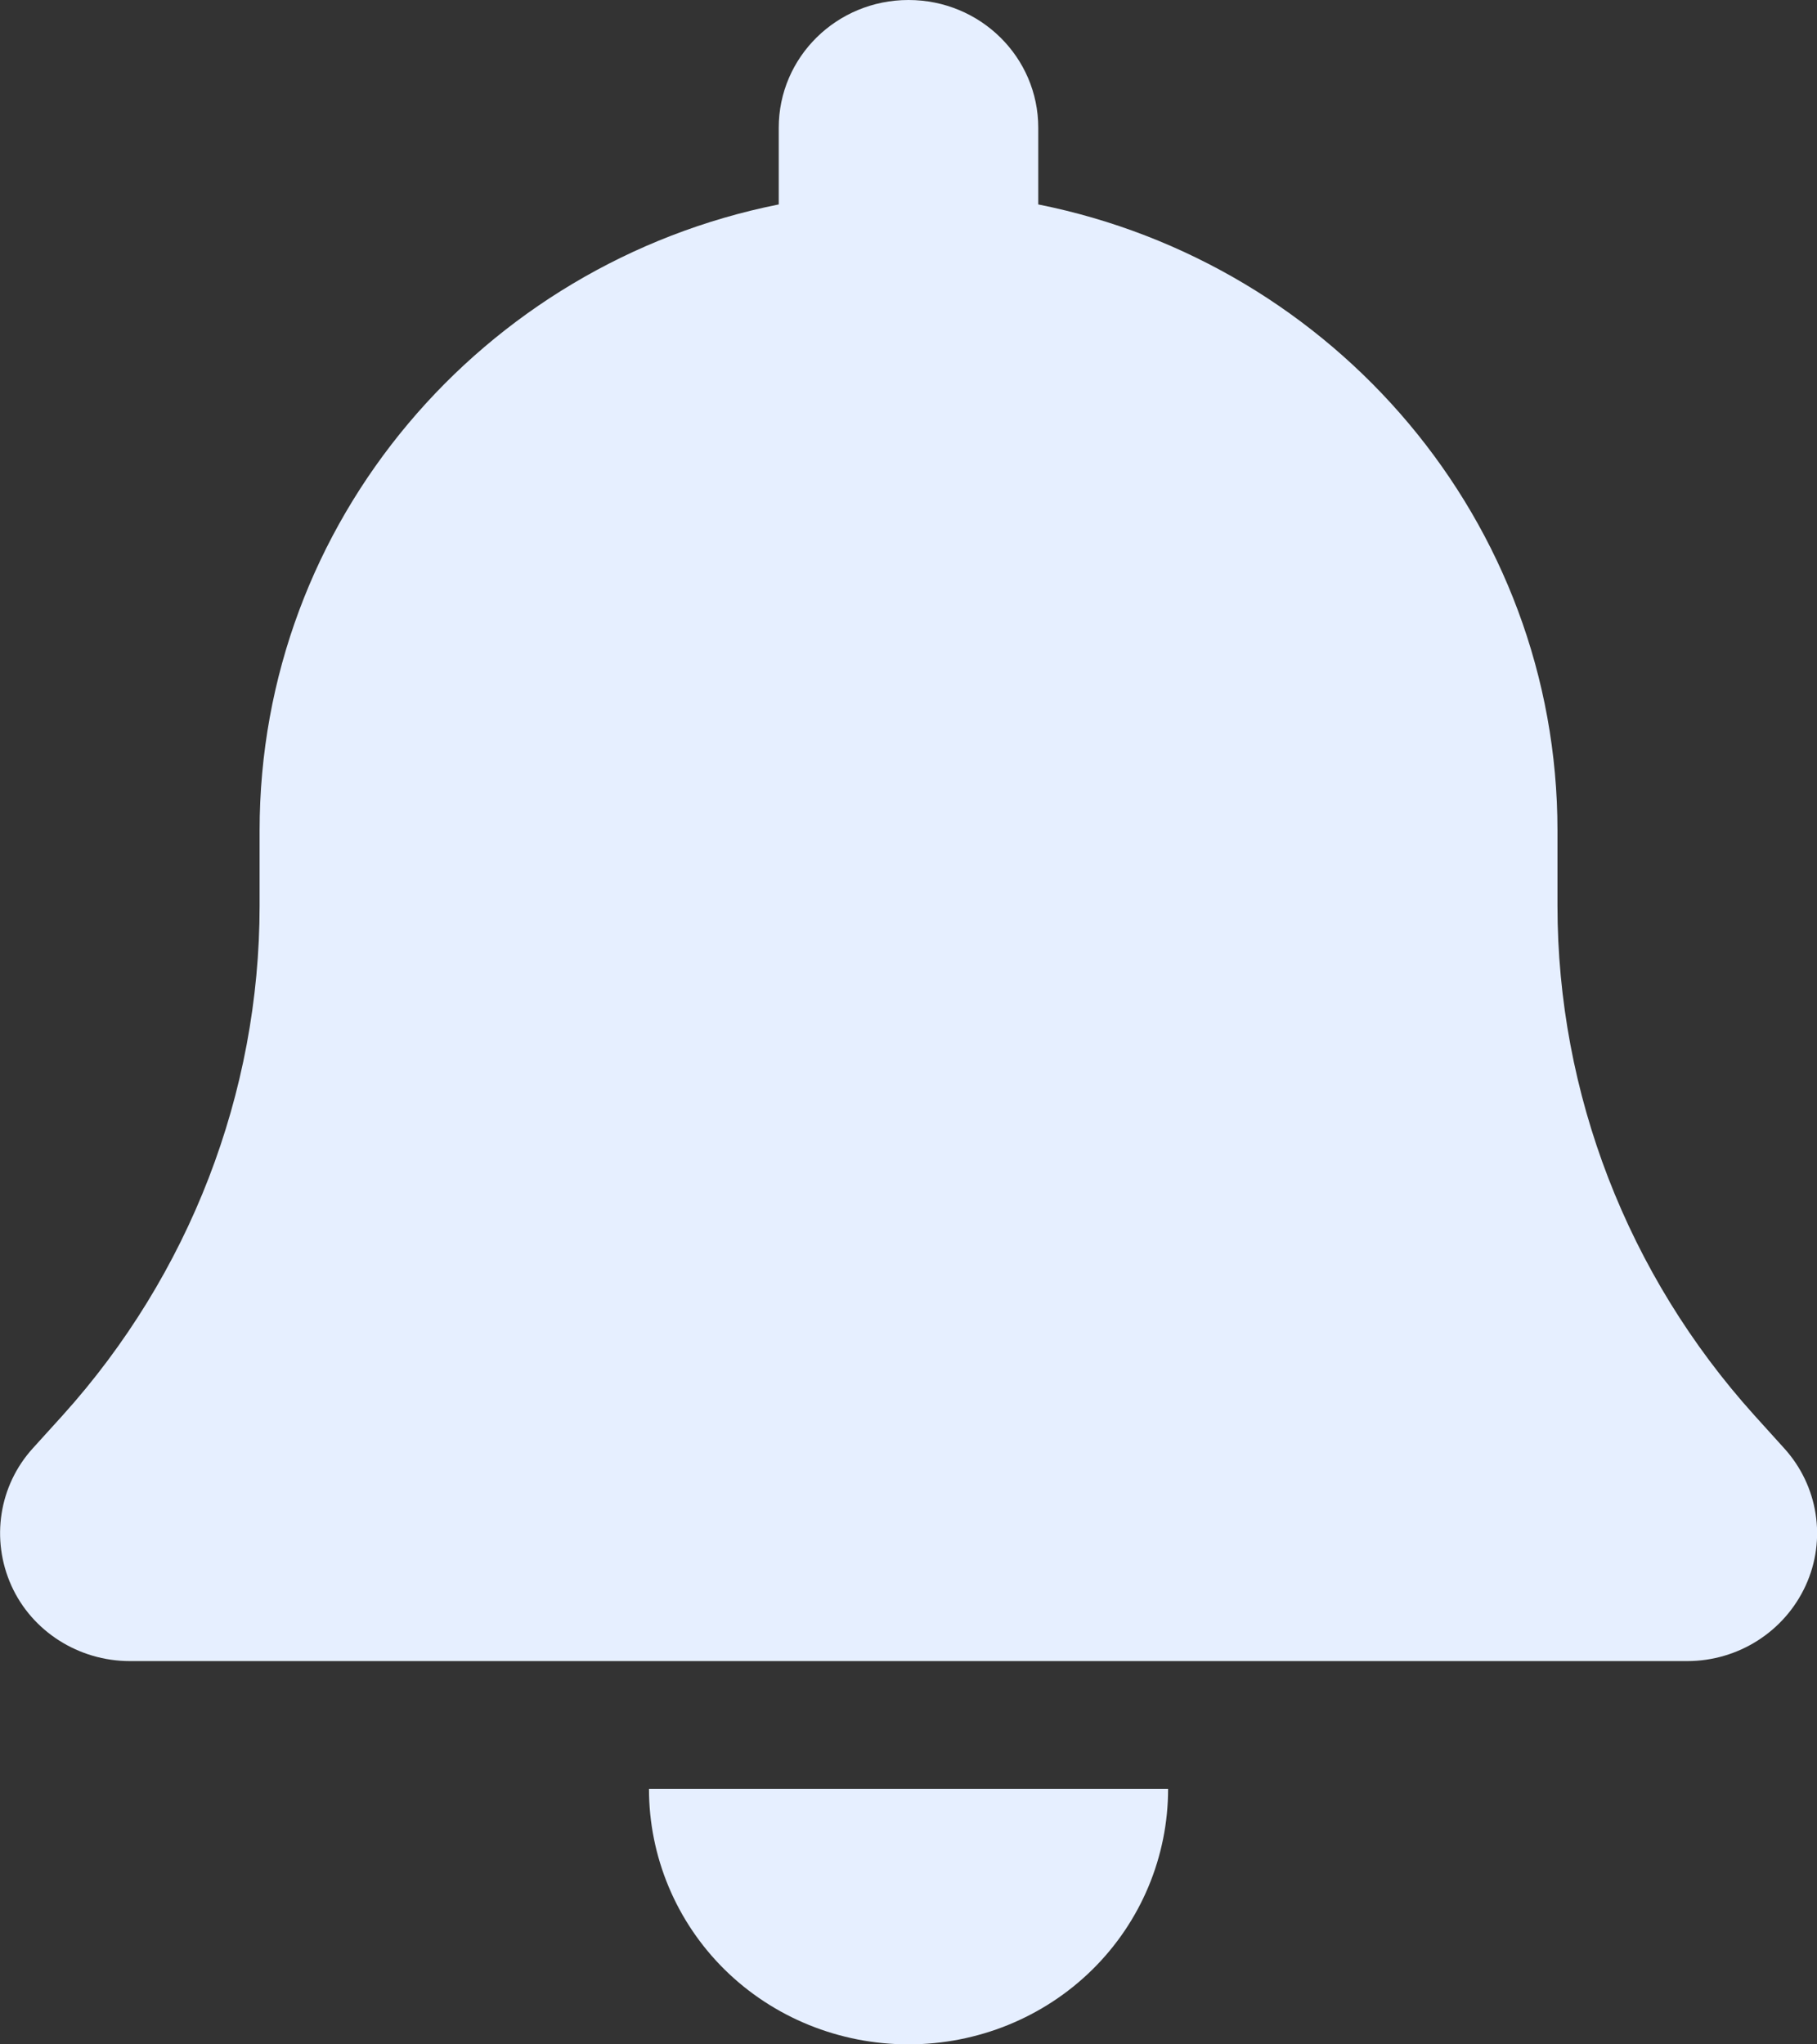 <svg width="24" height="27" viewBox="0 0 24 27" fill="none" xmlns="http://www.w3.org/2000/svg">
<rect x="0" y="0" width="24" height="27" fill="#333333" stroke="none"/>
<g id="Notification" clip-path="url(#clip0_251_2348)">
<path id="Vector" d="M12 0C11.052 0 10.286 0.754 10.286 1.688V2.7C6.375 3.48 3.429 6.887 3.429 10.969V11.96C3.429 14.439 2.502 16.833 0.831 18.689L0.434 19.127C-0.016 19.622 -0.123 20.334 0.15 20.941C0.423 21.547 1.04 21.938 1.715 21.938H22.286C22.961 21.938 23.572 21.547 23.85 20.941C24.129 20.334 24.016 19.622 23.566 19.127L23.17 18.689C21.498 16.833 20.572 14.444 20.572 11.96V10.969C20.572 6.887 17.625 3.48 13.714 2.7V1.688C13.714 0.754 12.948 0 12 0ZM14.427 26.014C15.07 25.381 15.429 24.521 15.429 23.625H12H8.572C8.572 24.521 8.931 25.381 9.573 26.014C10.216 26.647 11.089 27 12 27C12.911 27 13.784 26.647 14.427 26.014Z" fill="#E6EFFF"/>
</g>
<defs>
<clipPath id="clip0_251_2348">
<rect width="24" height="27" fill="white"/>
</clipPath>
</defs>
</svg>
